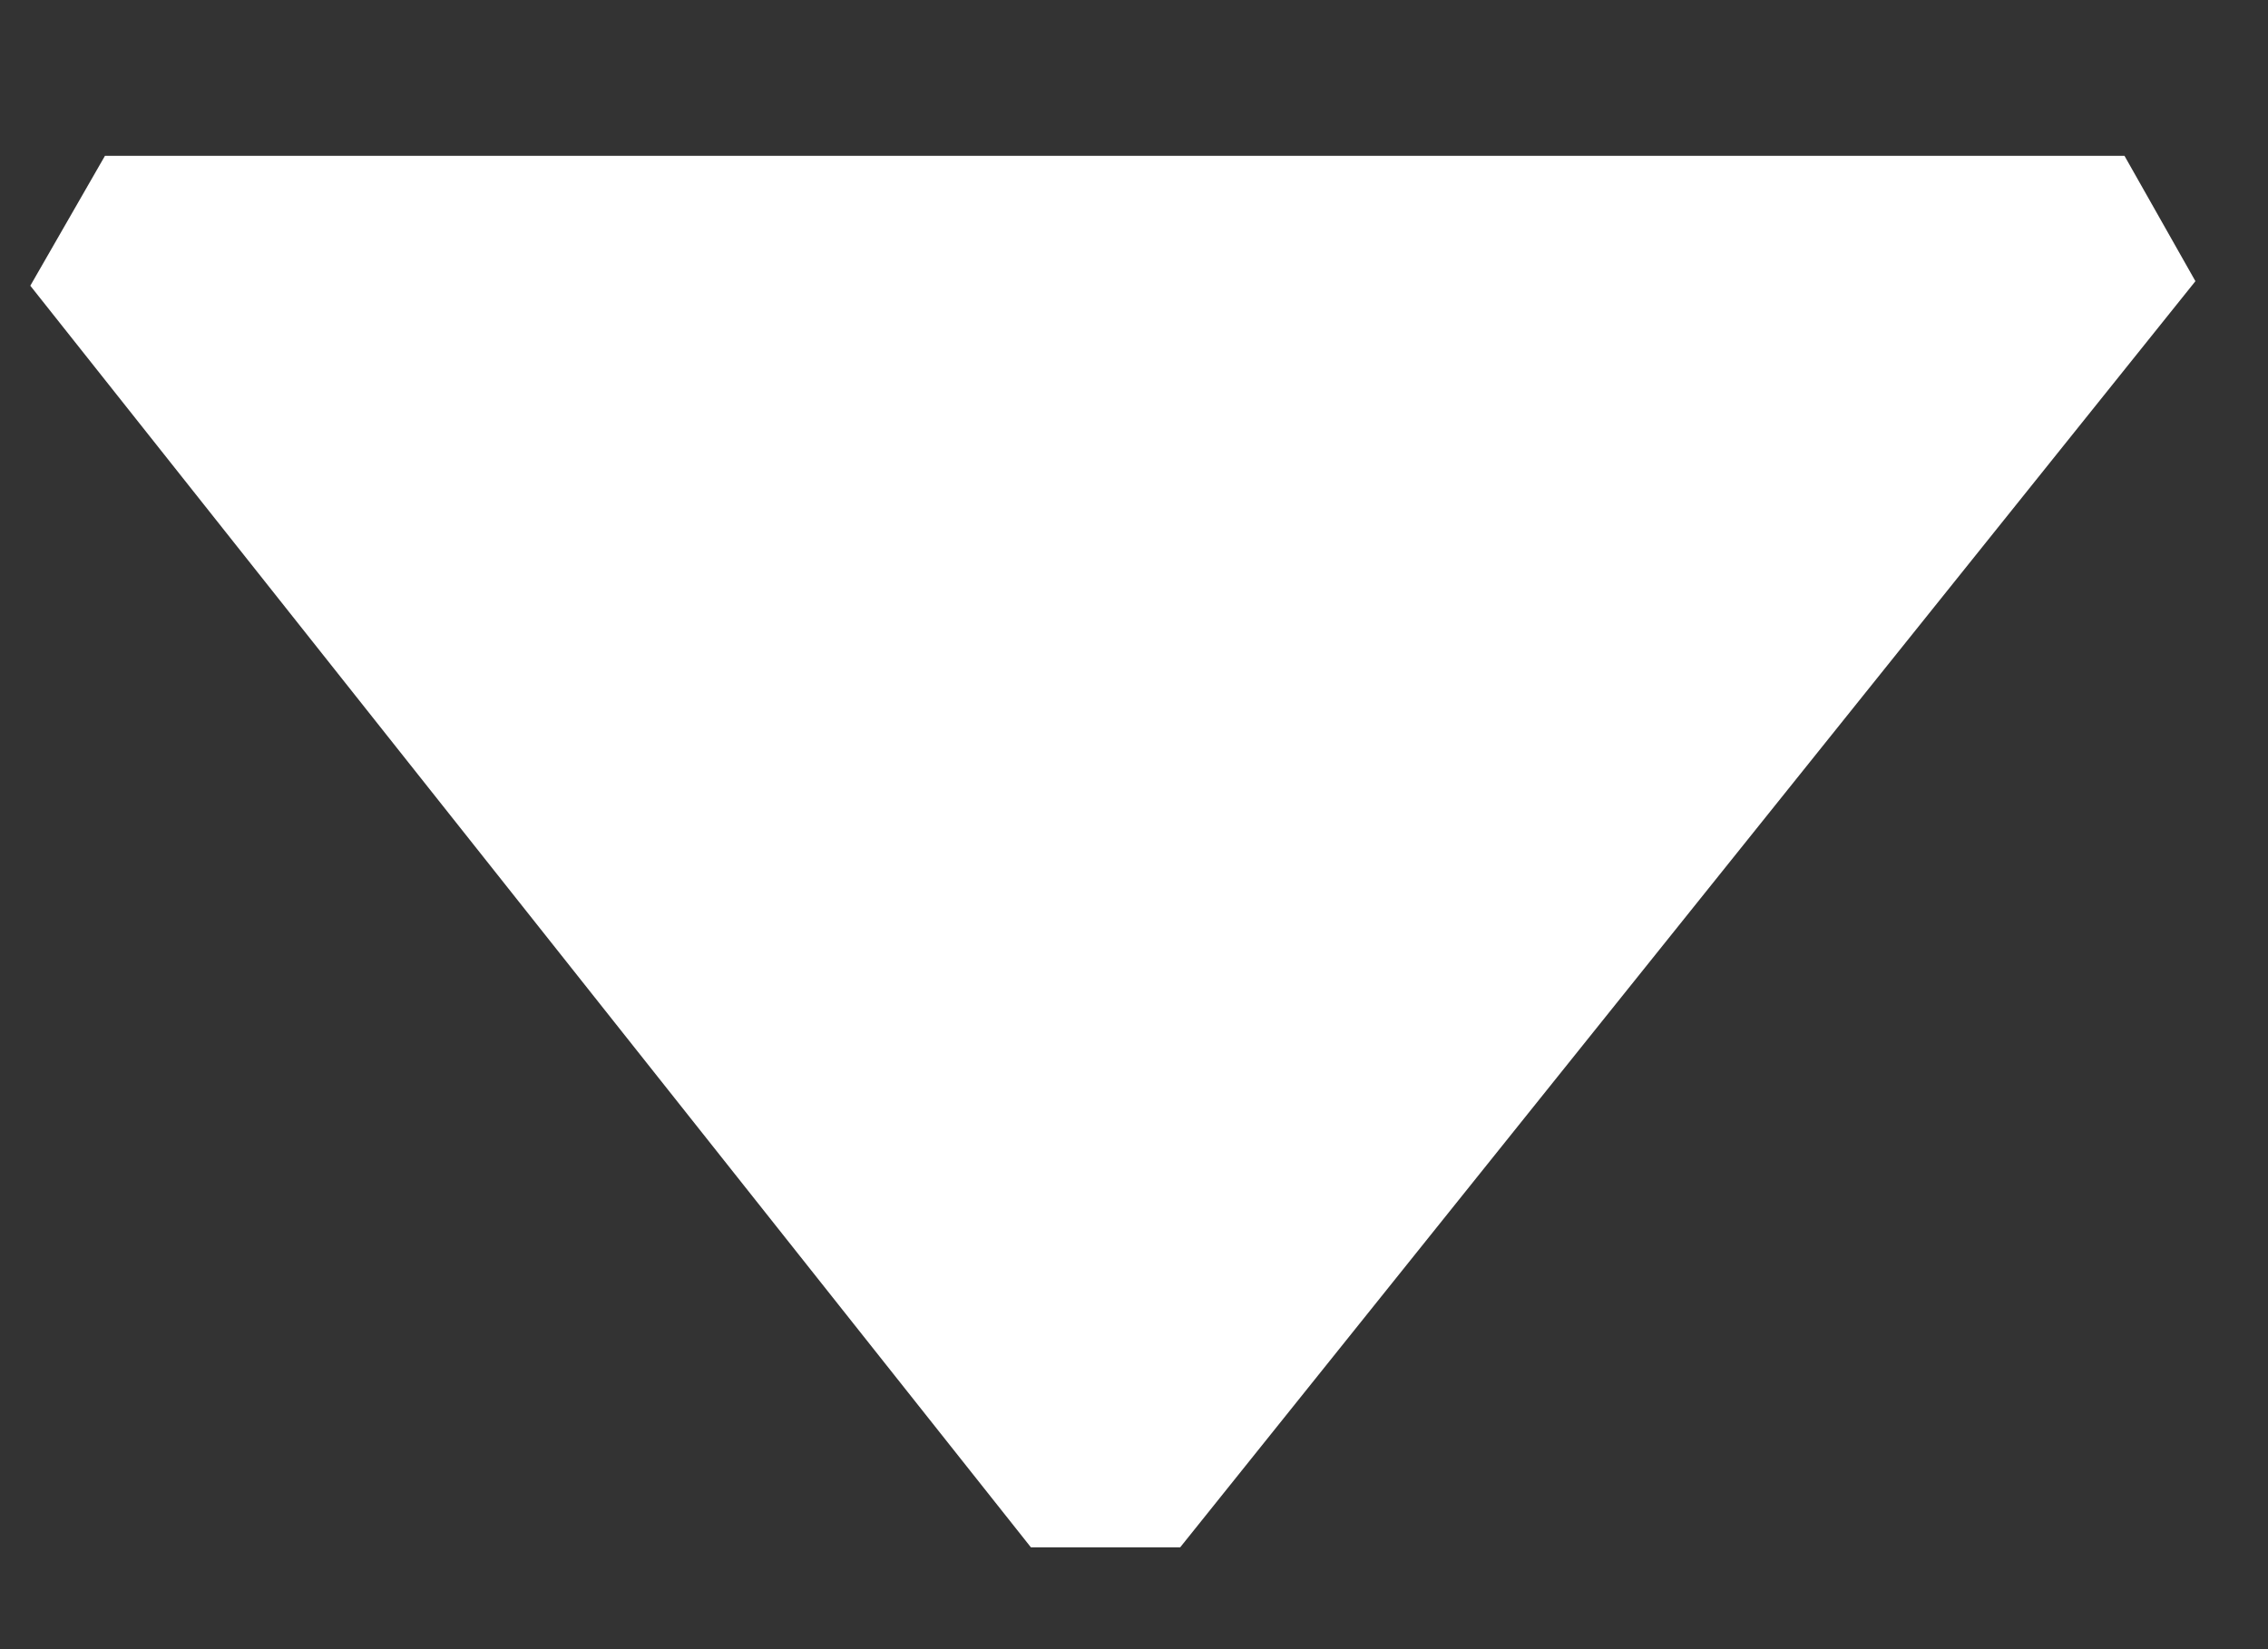 <svg width="11" height="8" viewBox="0 0 11 8" fill="none" xmlns="http://www.w3.org/2000/svg">
<rect x="0" y="0" width="11" height="8" fill="#333333" stroke="none"/>
<path d="M0.147 1.386L0.509 0.756H10.304L10.648 1.364L5.724 7.506H5L0.147 1.386Z" fill="white"/>
</svg>
